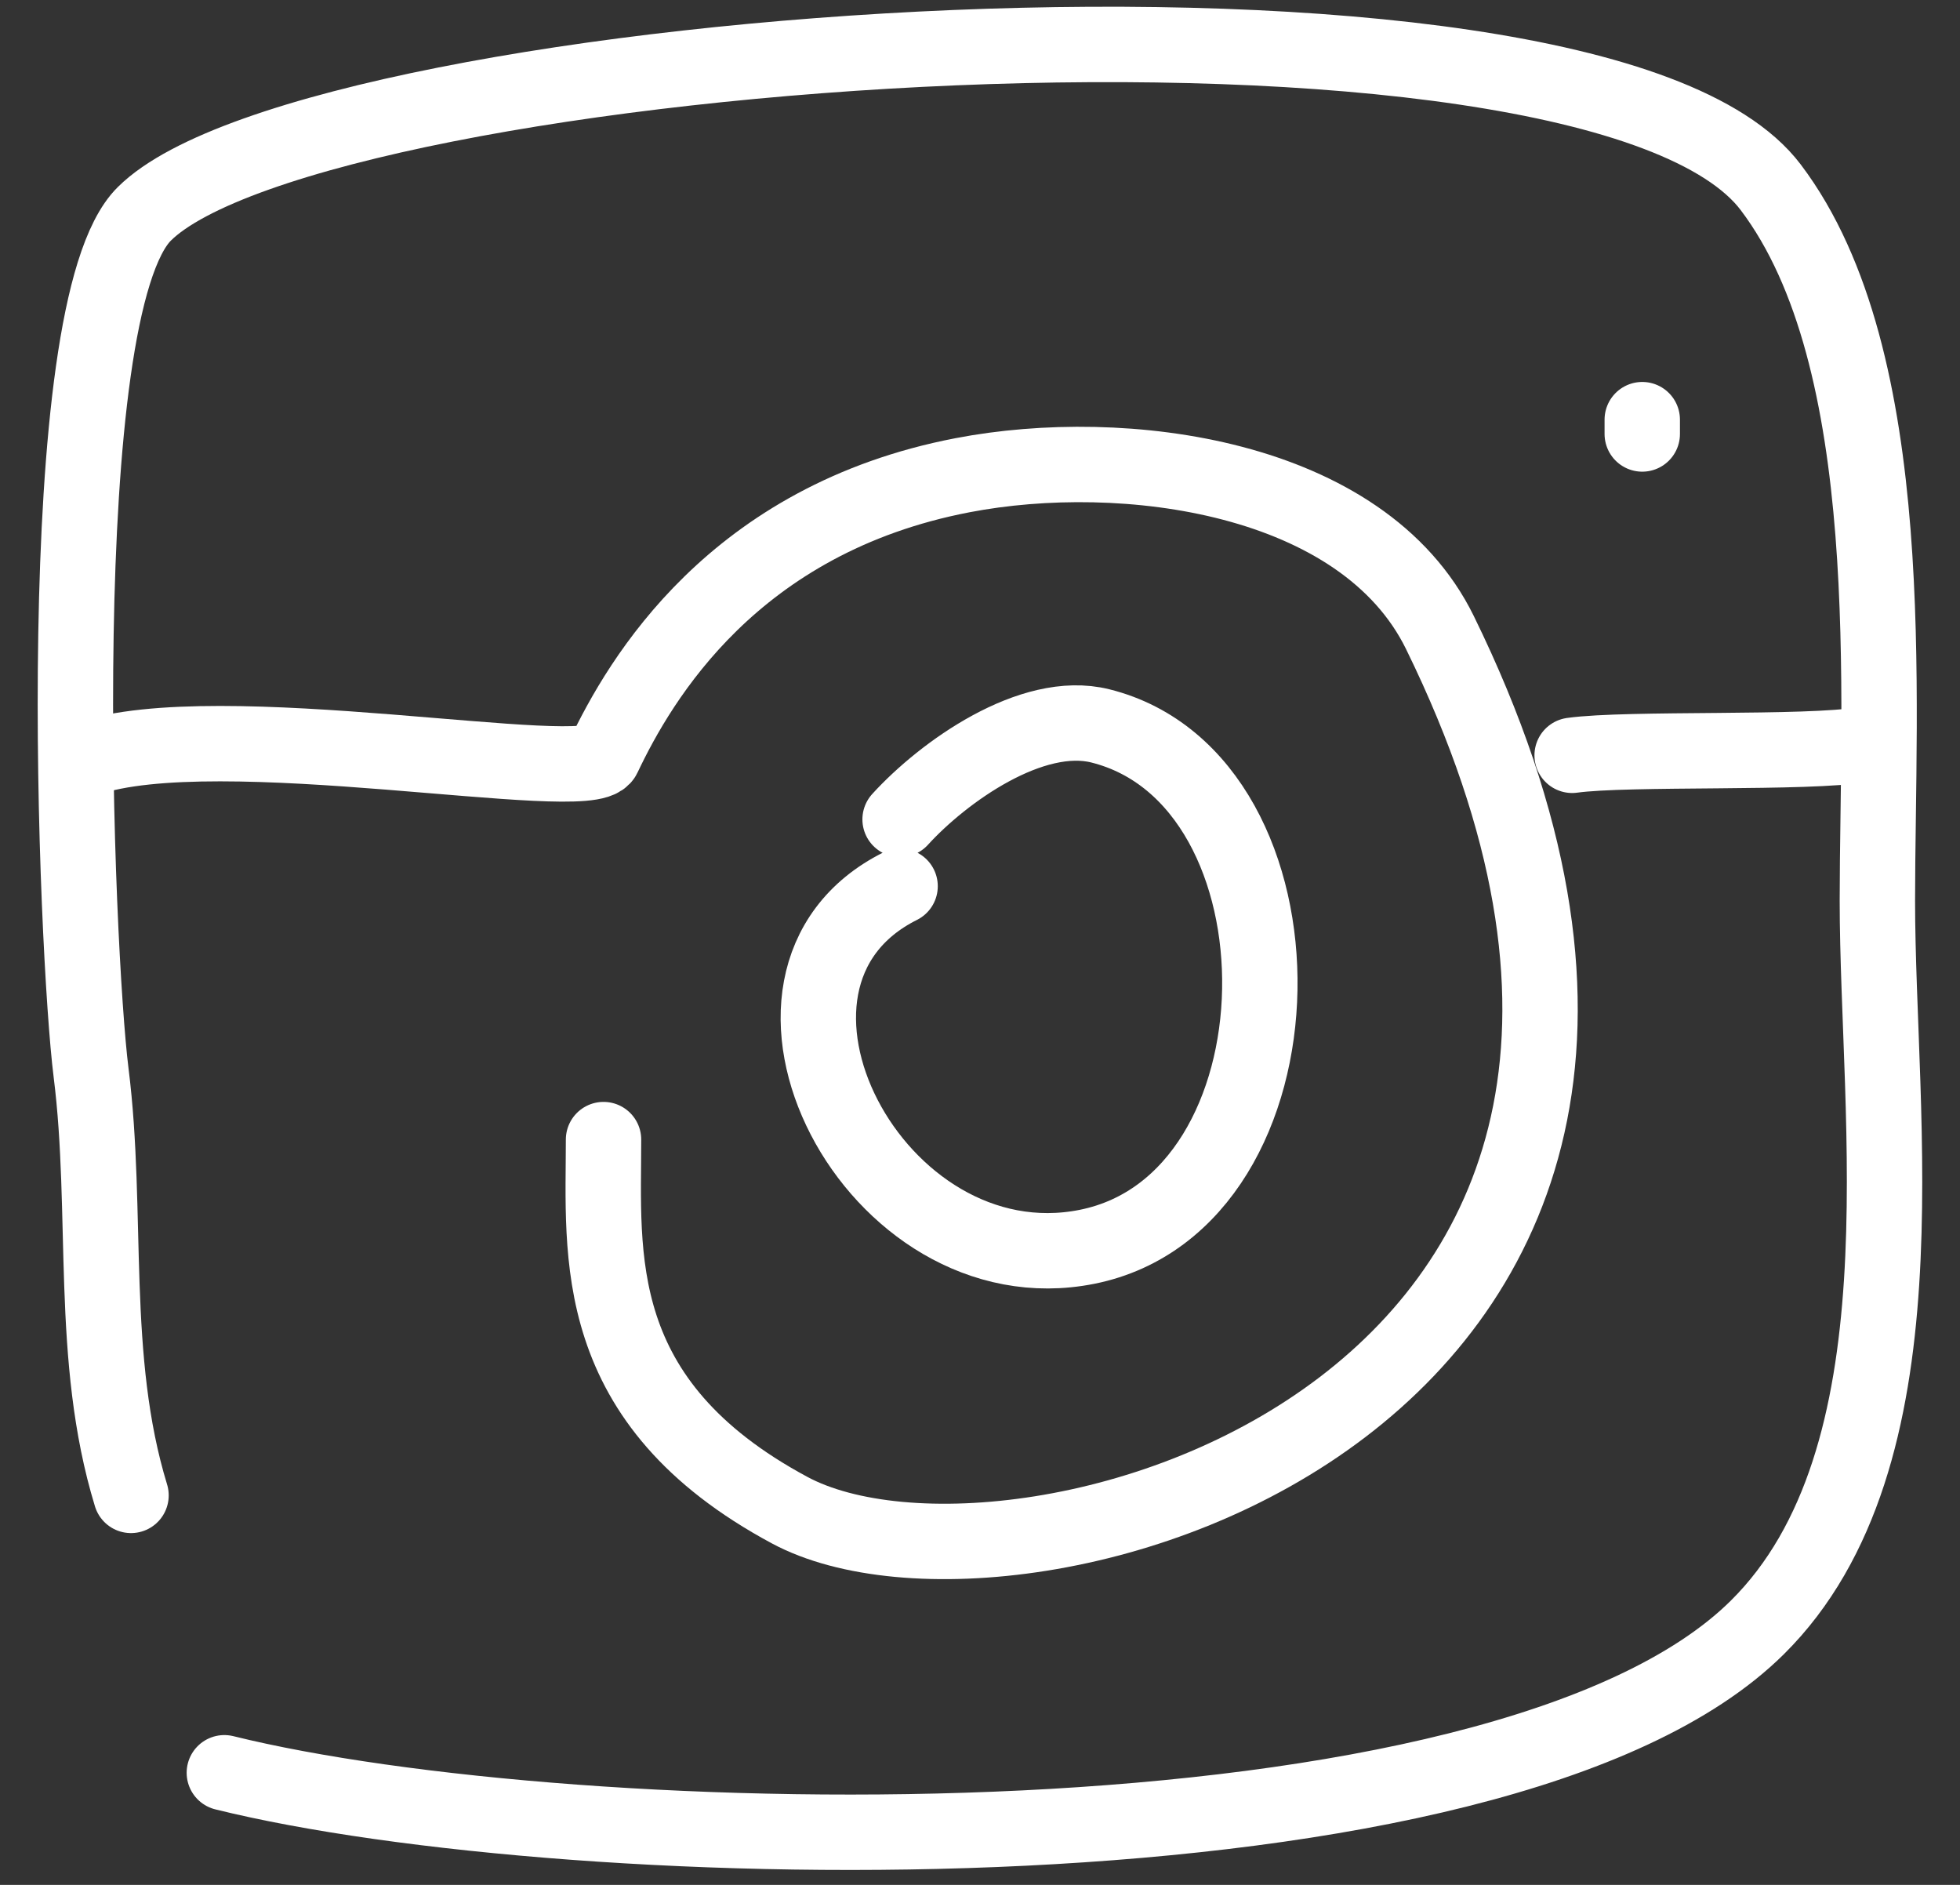 <svg width="26" height="25" fill="none" xmlns="http://www.w3.org/2000/svg"><rect width="100%" height="100%" fill="#333333" stroke="none"/><path d="M1.738 19.834c-.558-1.823-.295-3.744-.53-5.608-.2-1.586-.57-10.126.707-11.39C4.19.58 21.104-.667 23.489 2.484c1.732 2.288 1.415 6.775 1.415 9.463 0 2.903.679 7.388-1.592 9.638-3.417 3.386-15.733 3.068-20.336 1.928" stroke="#fff" stroke-linecap="round" stroke-linejoin="round"/><path d="M1.145 10.066c1.73-.602 6.67.369 6.861-.035.484-1.02 1.724-3.145 4.763-3.728 2.133-.41 5.309 0 6.332 2.087 5.021 10.25-5.594 13.268-8.626 11.64-2.681-1.44-2.469-3.39-2.469-4.915" stroke="#fff" stroke-linecap="round" stroke-linejoin="round"/><path d="M11.94 10.868c.572-.628 1.746-1.468 2.657-1.24 2.873.718 2.825 6.308-.177 6.909-2.82.563-4.944-3.551-2.48-4.783m8.915-1.736c.743-.103 3.134-.015 3.857-.143m-2.927-4.119v-.19" stroke="#fff" stroke-linecap="round" stroke-linejoin="round"/></svg>